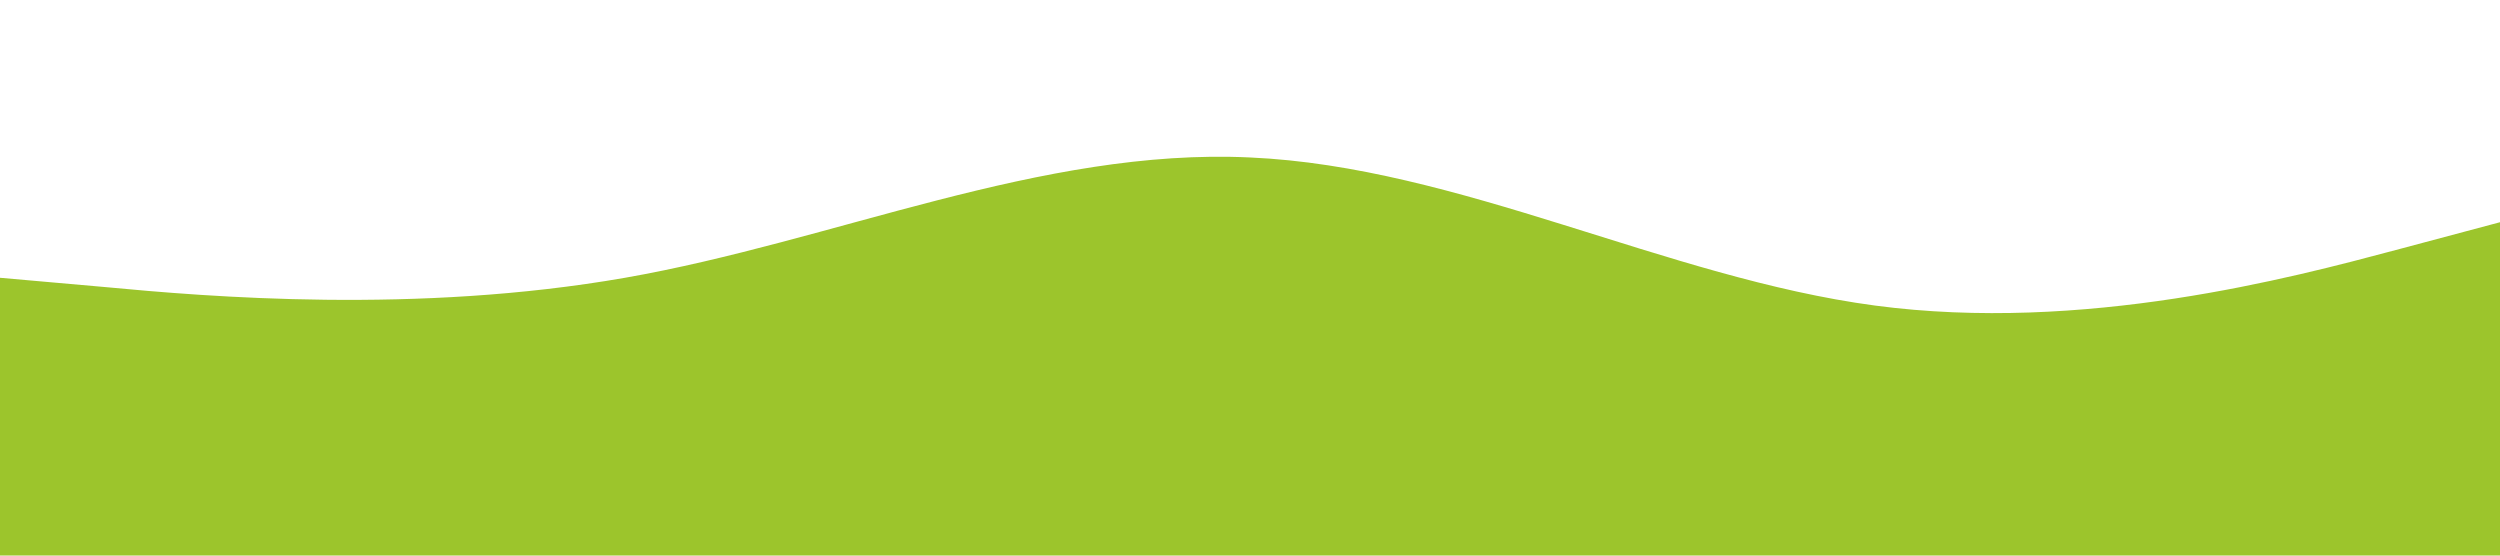 <?xml version="1.0" standalone="no"?><svg xmlns="http://www.w3.org/2000/svg" viewBox="0 0 1440 320"><path fill="#9cc52c" fill-opacity="1" d="M0,160L60,165.3C120,171,240,181,360,160C480,139,600,85,720,90.7C840,96,960,160,1080,176C1200,192,1320,160,1380,144L1440,128L1440,320L1380,320C1320,320,1200,320,1080,320C960,320,840,320,720,320C600,320,480,320,360,320C240,320,120,320,60,320L0,320Z"></path></svg>